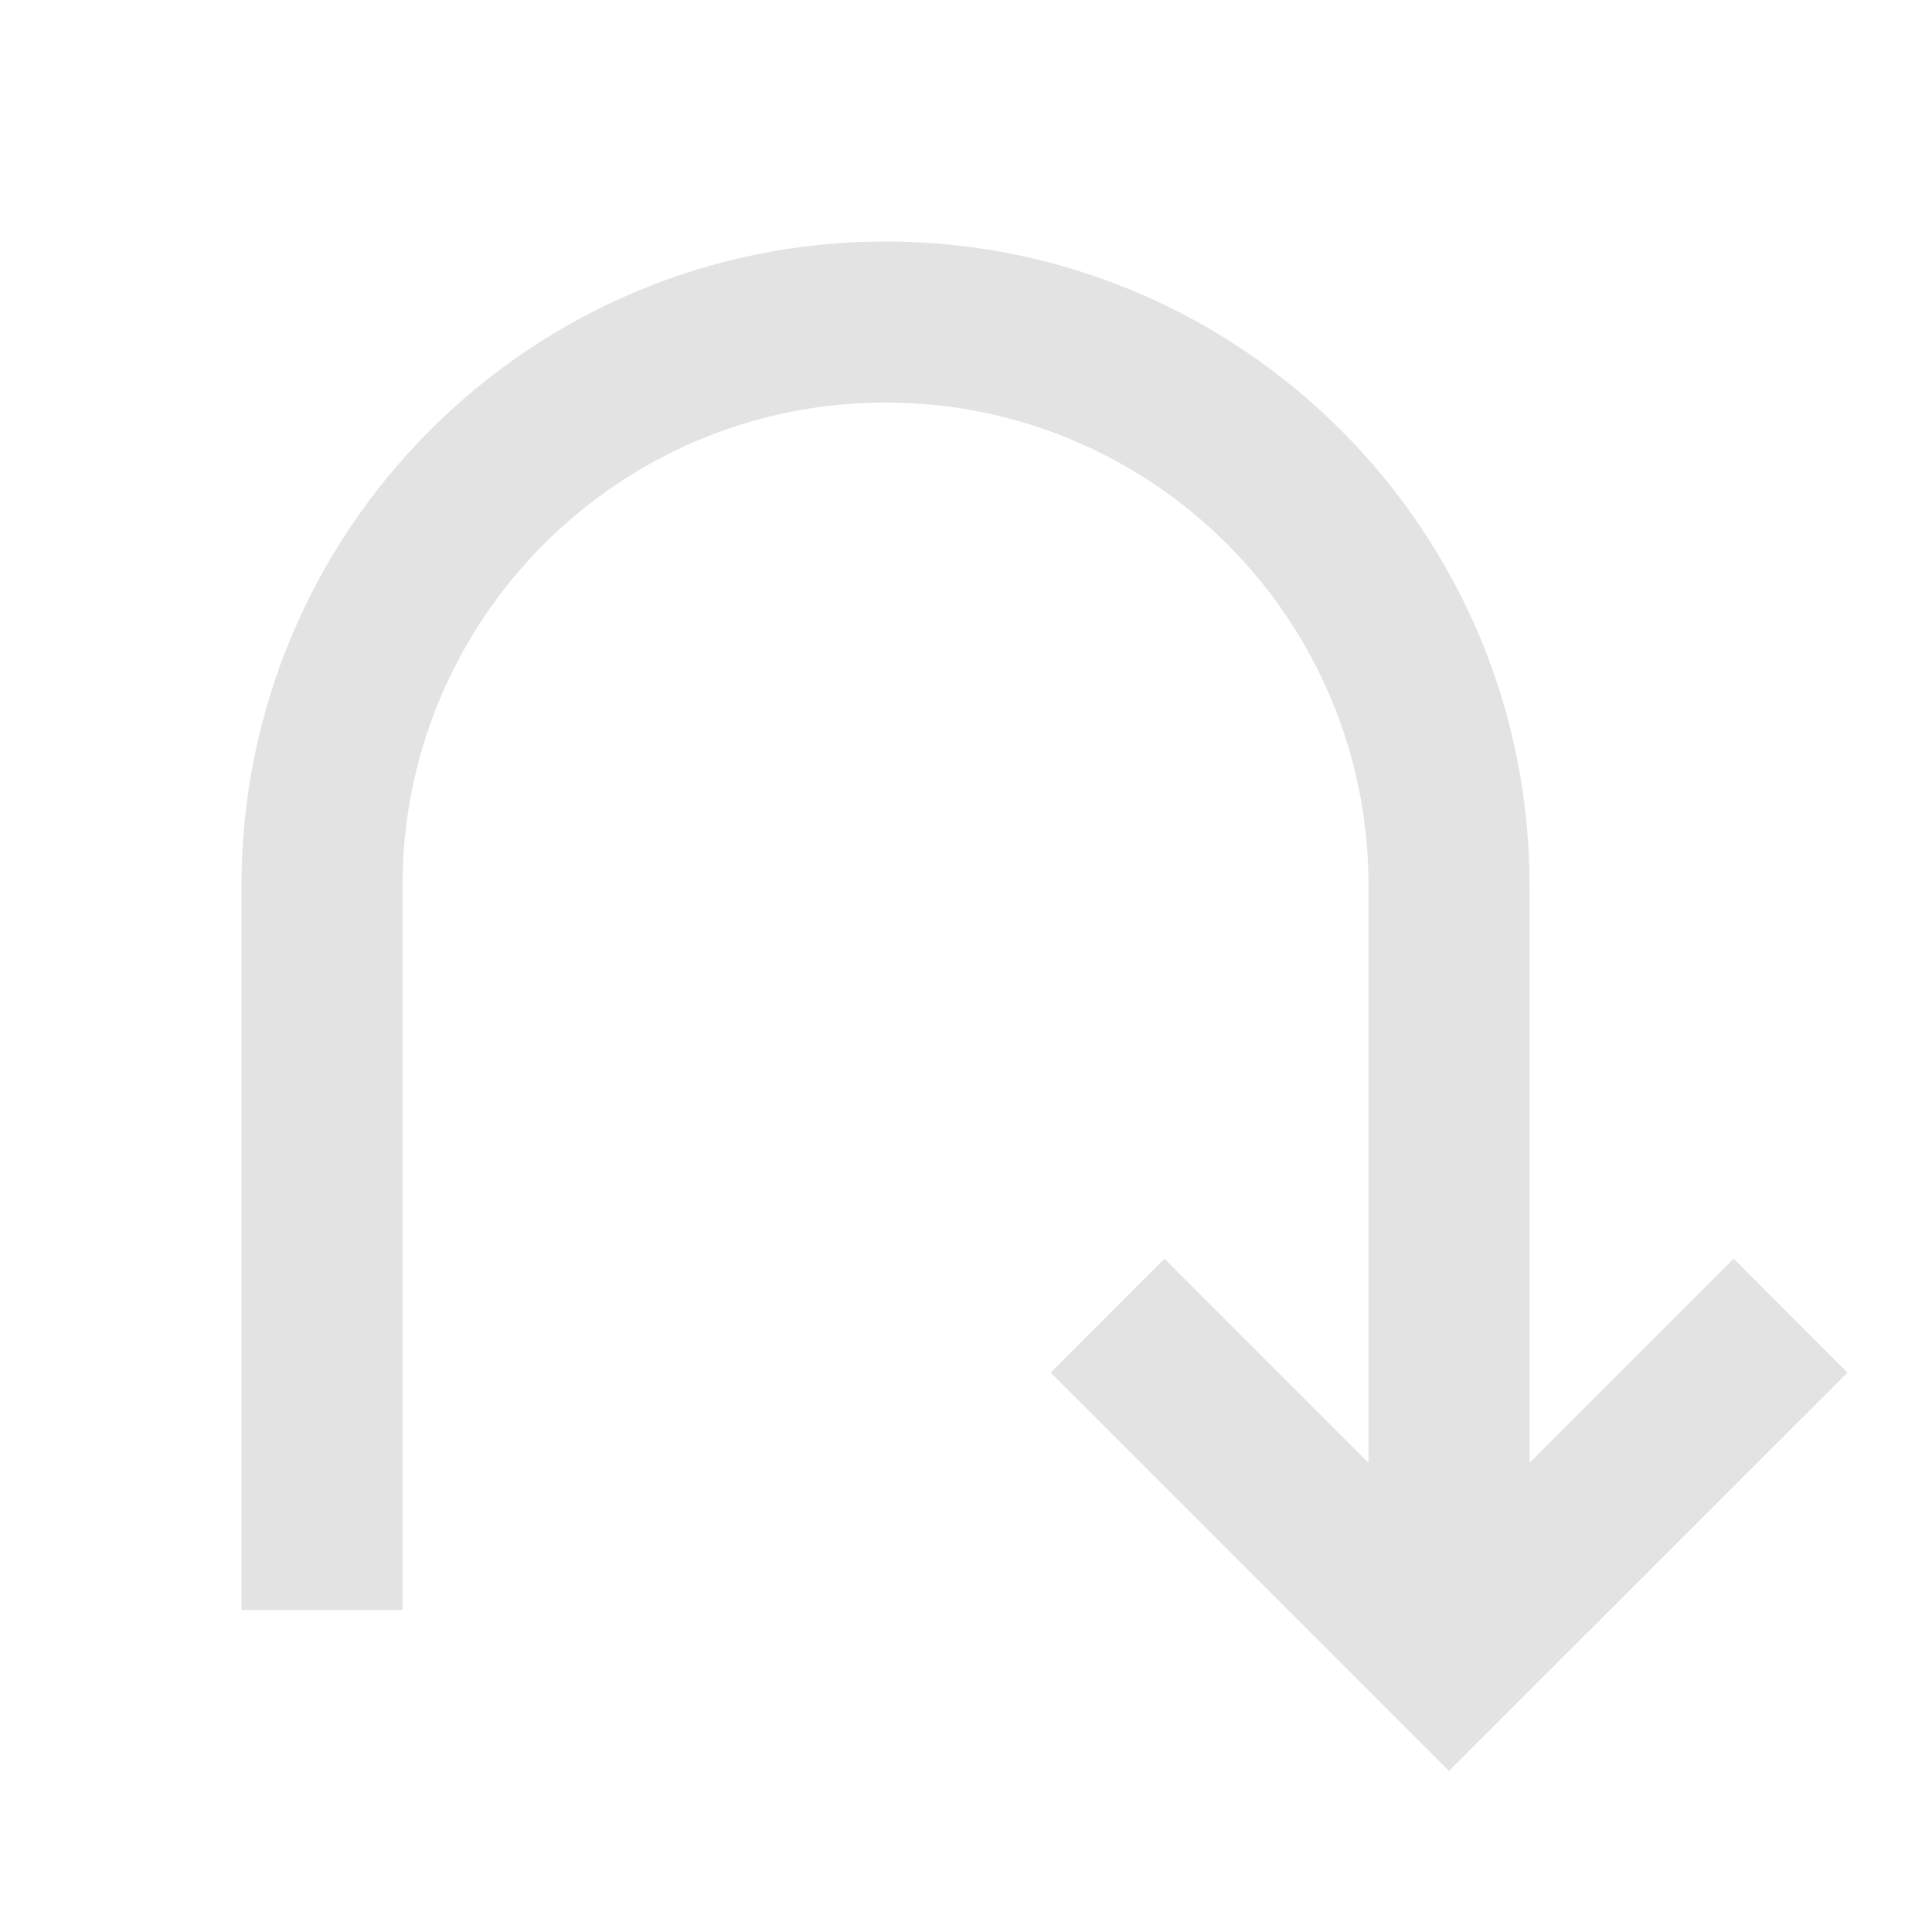 <svg width="20" height="20" viewBox="0 0 20 20" fill="none" xmlns="http://www.w3.org/2000/svg">
<path d="M14.167 15.143L12.054 13.03L10.876 14.209L15 18.333L19.125 14.209L17.947 13.03L15.834 15.143V9.167C15.834 5.485 12.849 2.5 9.167 2.5C5.485 2.5 2.5 5.485 2.5 9.167V16.667H4.167V9.167C4.167 6.405 6.406 4.167 9.167 4.167C11.928 4.167 14.167 6.405 14.167 9.167V15.143Z" fill="#E3E3E3"/>
</svg>
